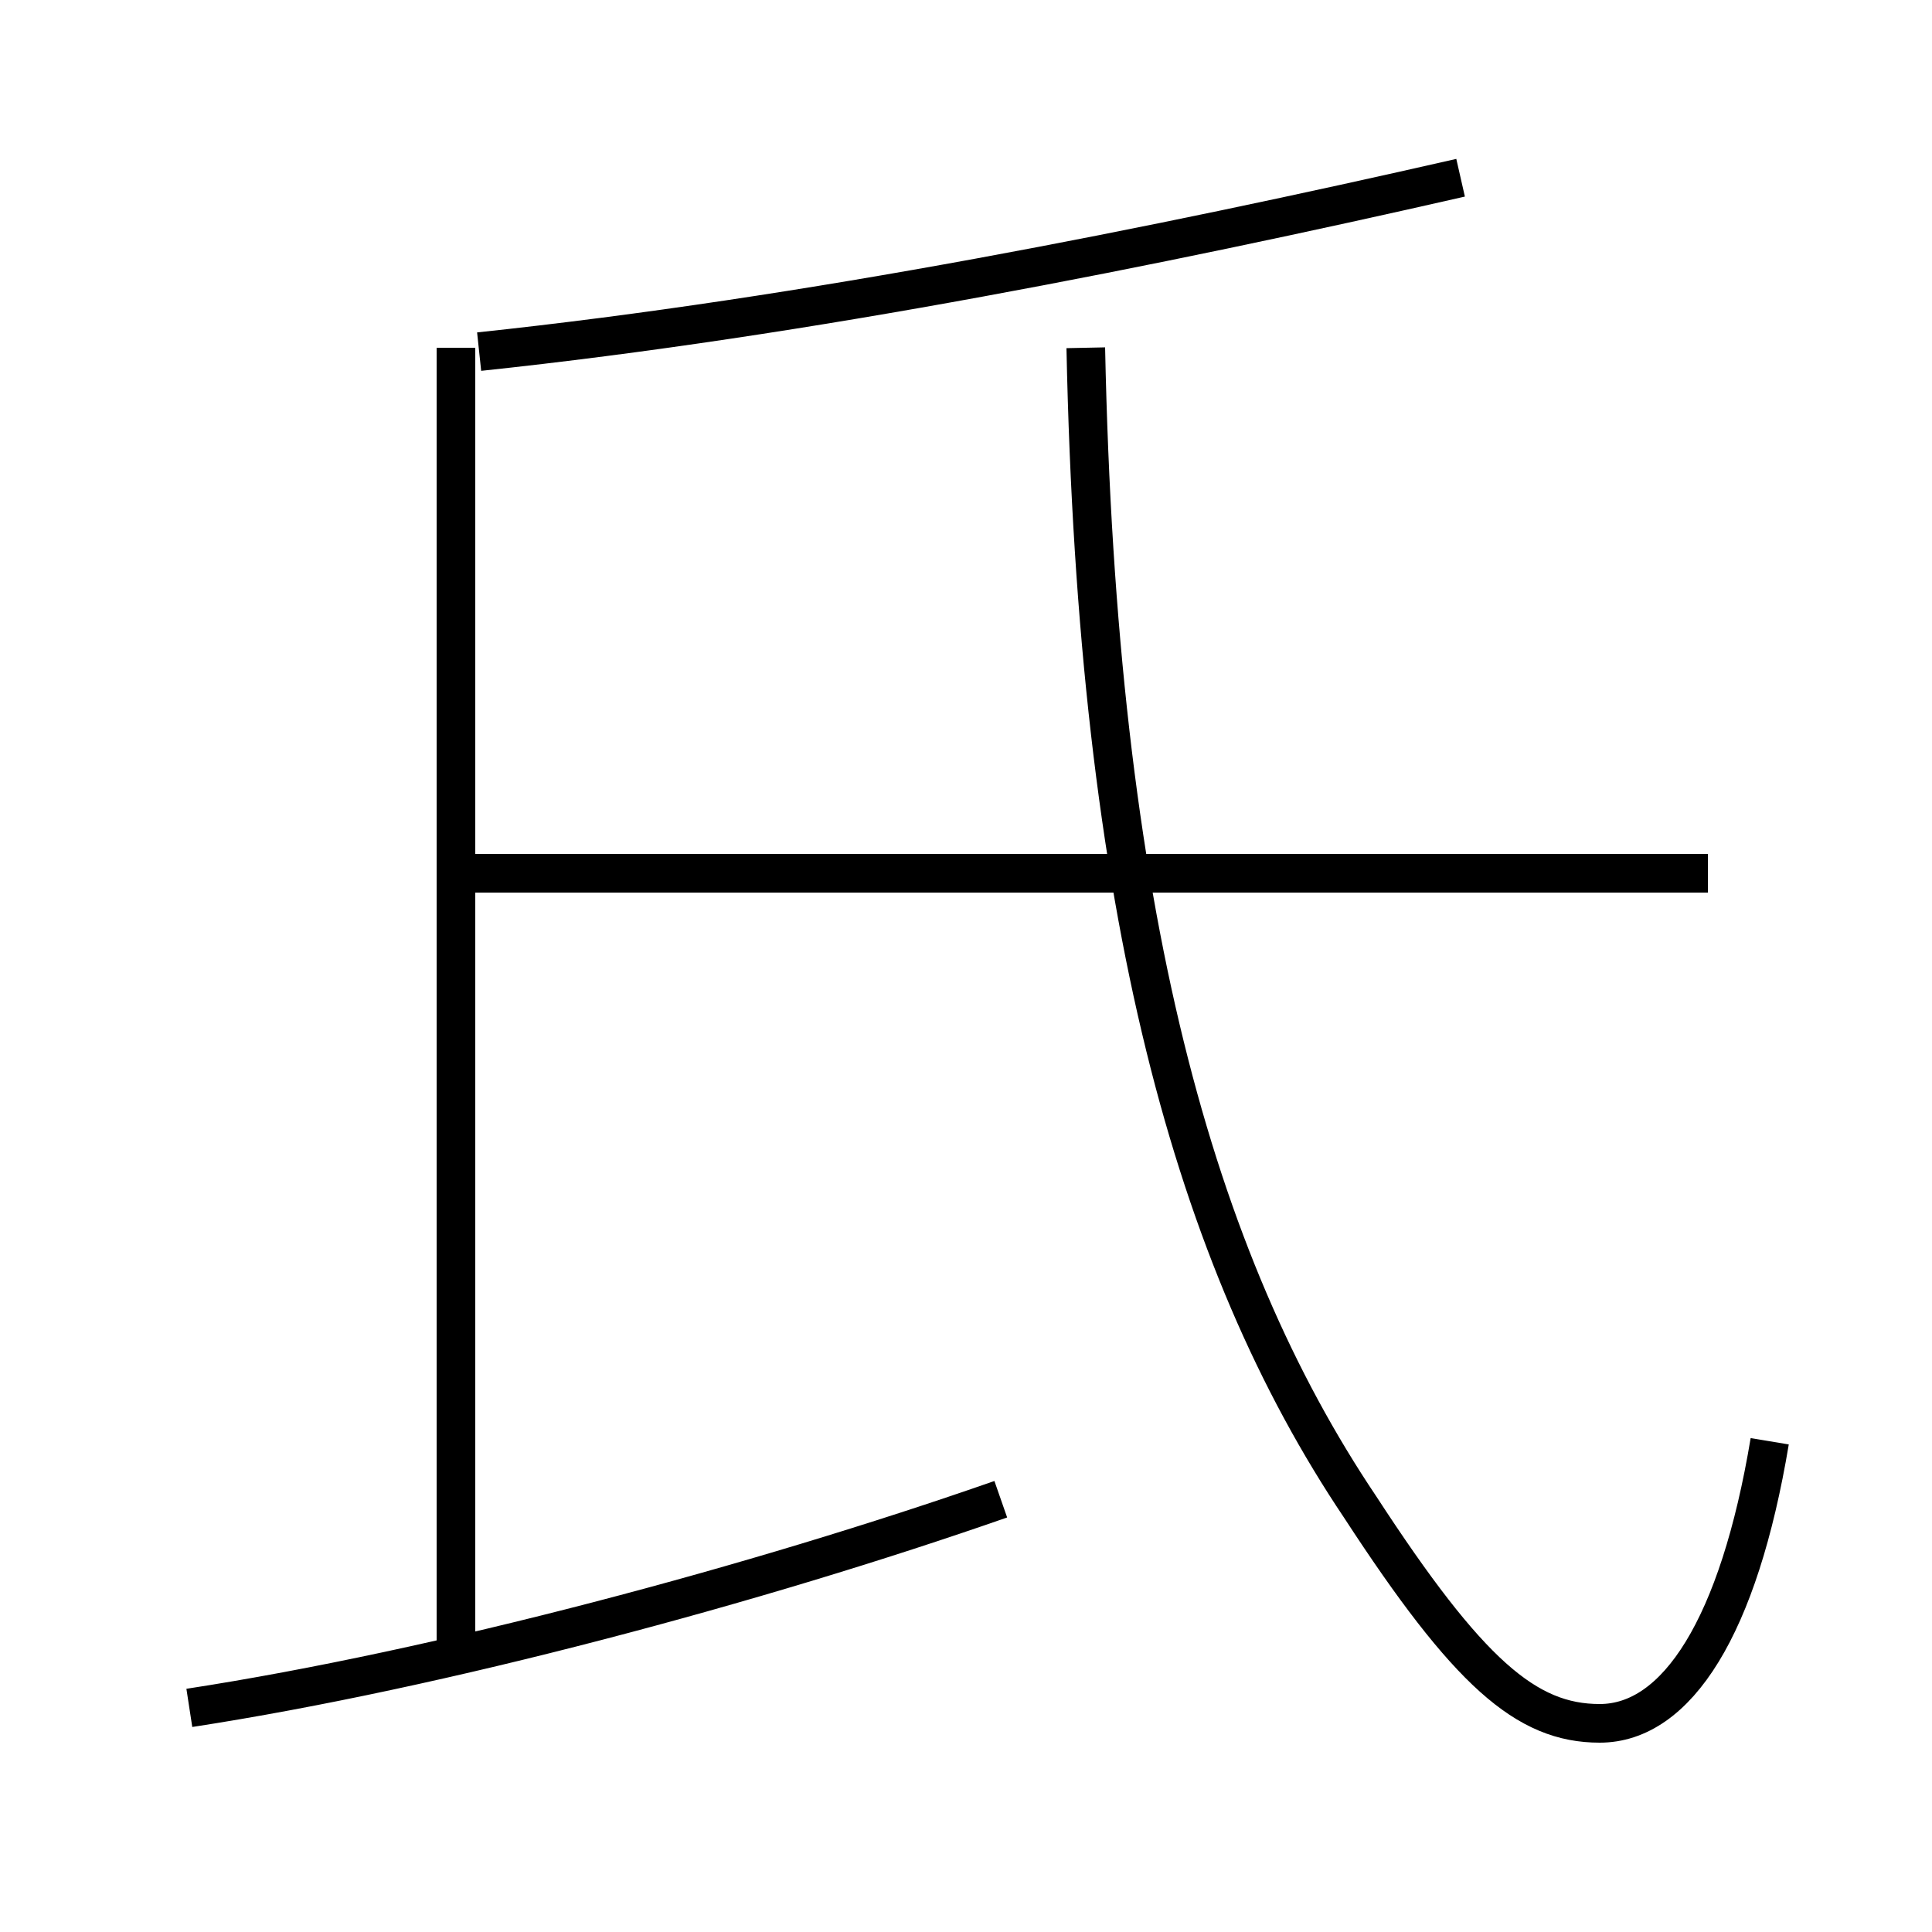 <?xml version='1.0' encoding='utf8'?>
<svg viewBox="0.0 -6.0 50.0 50.0" version="1.1" xmlns="http://www.w3.org/2000/svg">
<rect x="0.0" y="-6.0" width="50.0" height="50.0" fill="#808080" stroke="none"/>
<rect x="-1000" y="-1000" width="2000" height="2000" stroke="white" fill="white"/>
<g style="fill:white;stroke:#000000;  stroke-width:1">
<path d="M 45.8 -6.7 C 45.0 -1.9 43.4 0.6 41.4 0.6 C 39.5 0.6 38.0 -0.7 35.2 -5.0 C 30.9 -11.4 28.4 -20.4 28.1 -35.0 M 4.9 0.2 C 11.4 -0.8 19.6 -3.0 25.9 -5.2 M 11.8 -1.1 L 11.8 -35.0 M 44.2 -21.4 L 11.7 -21.4 M 12.4 -34.9 C 20.9 -35.8 29.9 -37.6 37.8 -39.4" transform="translate(0.0, 38.0)" />
</g>
</svg>